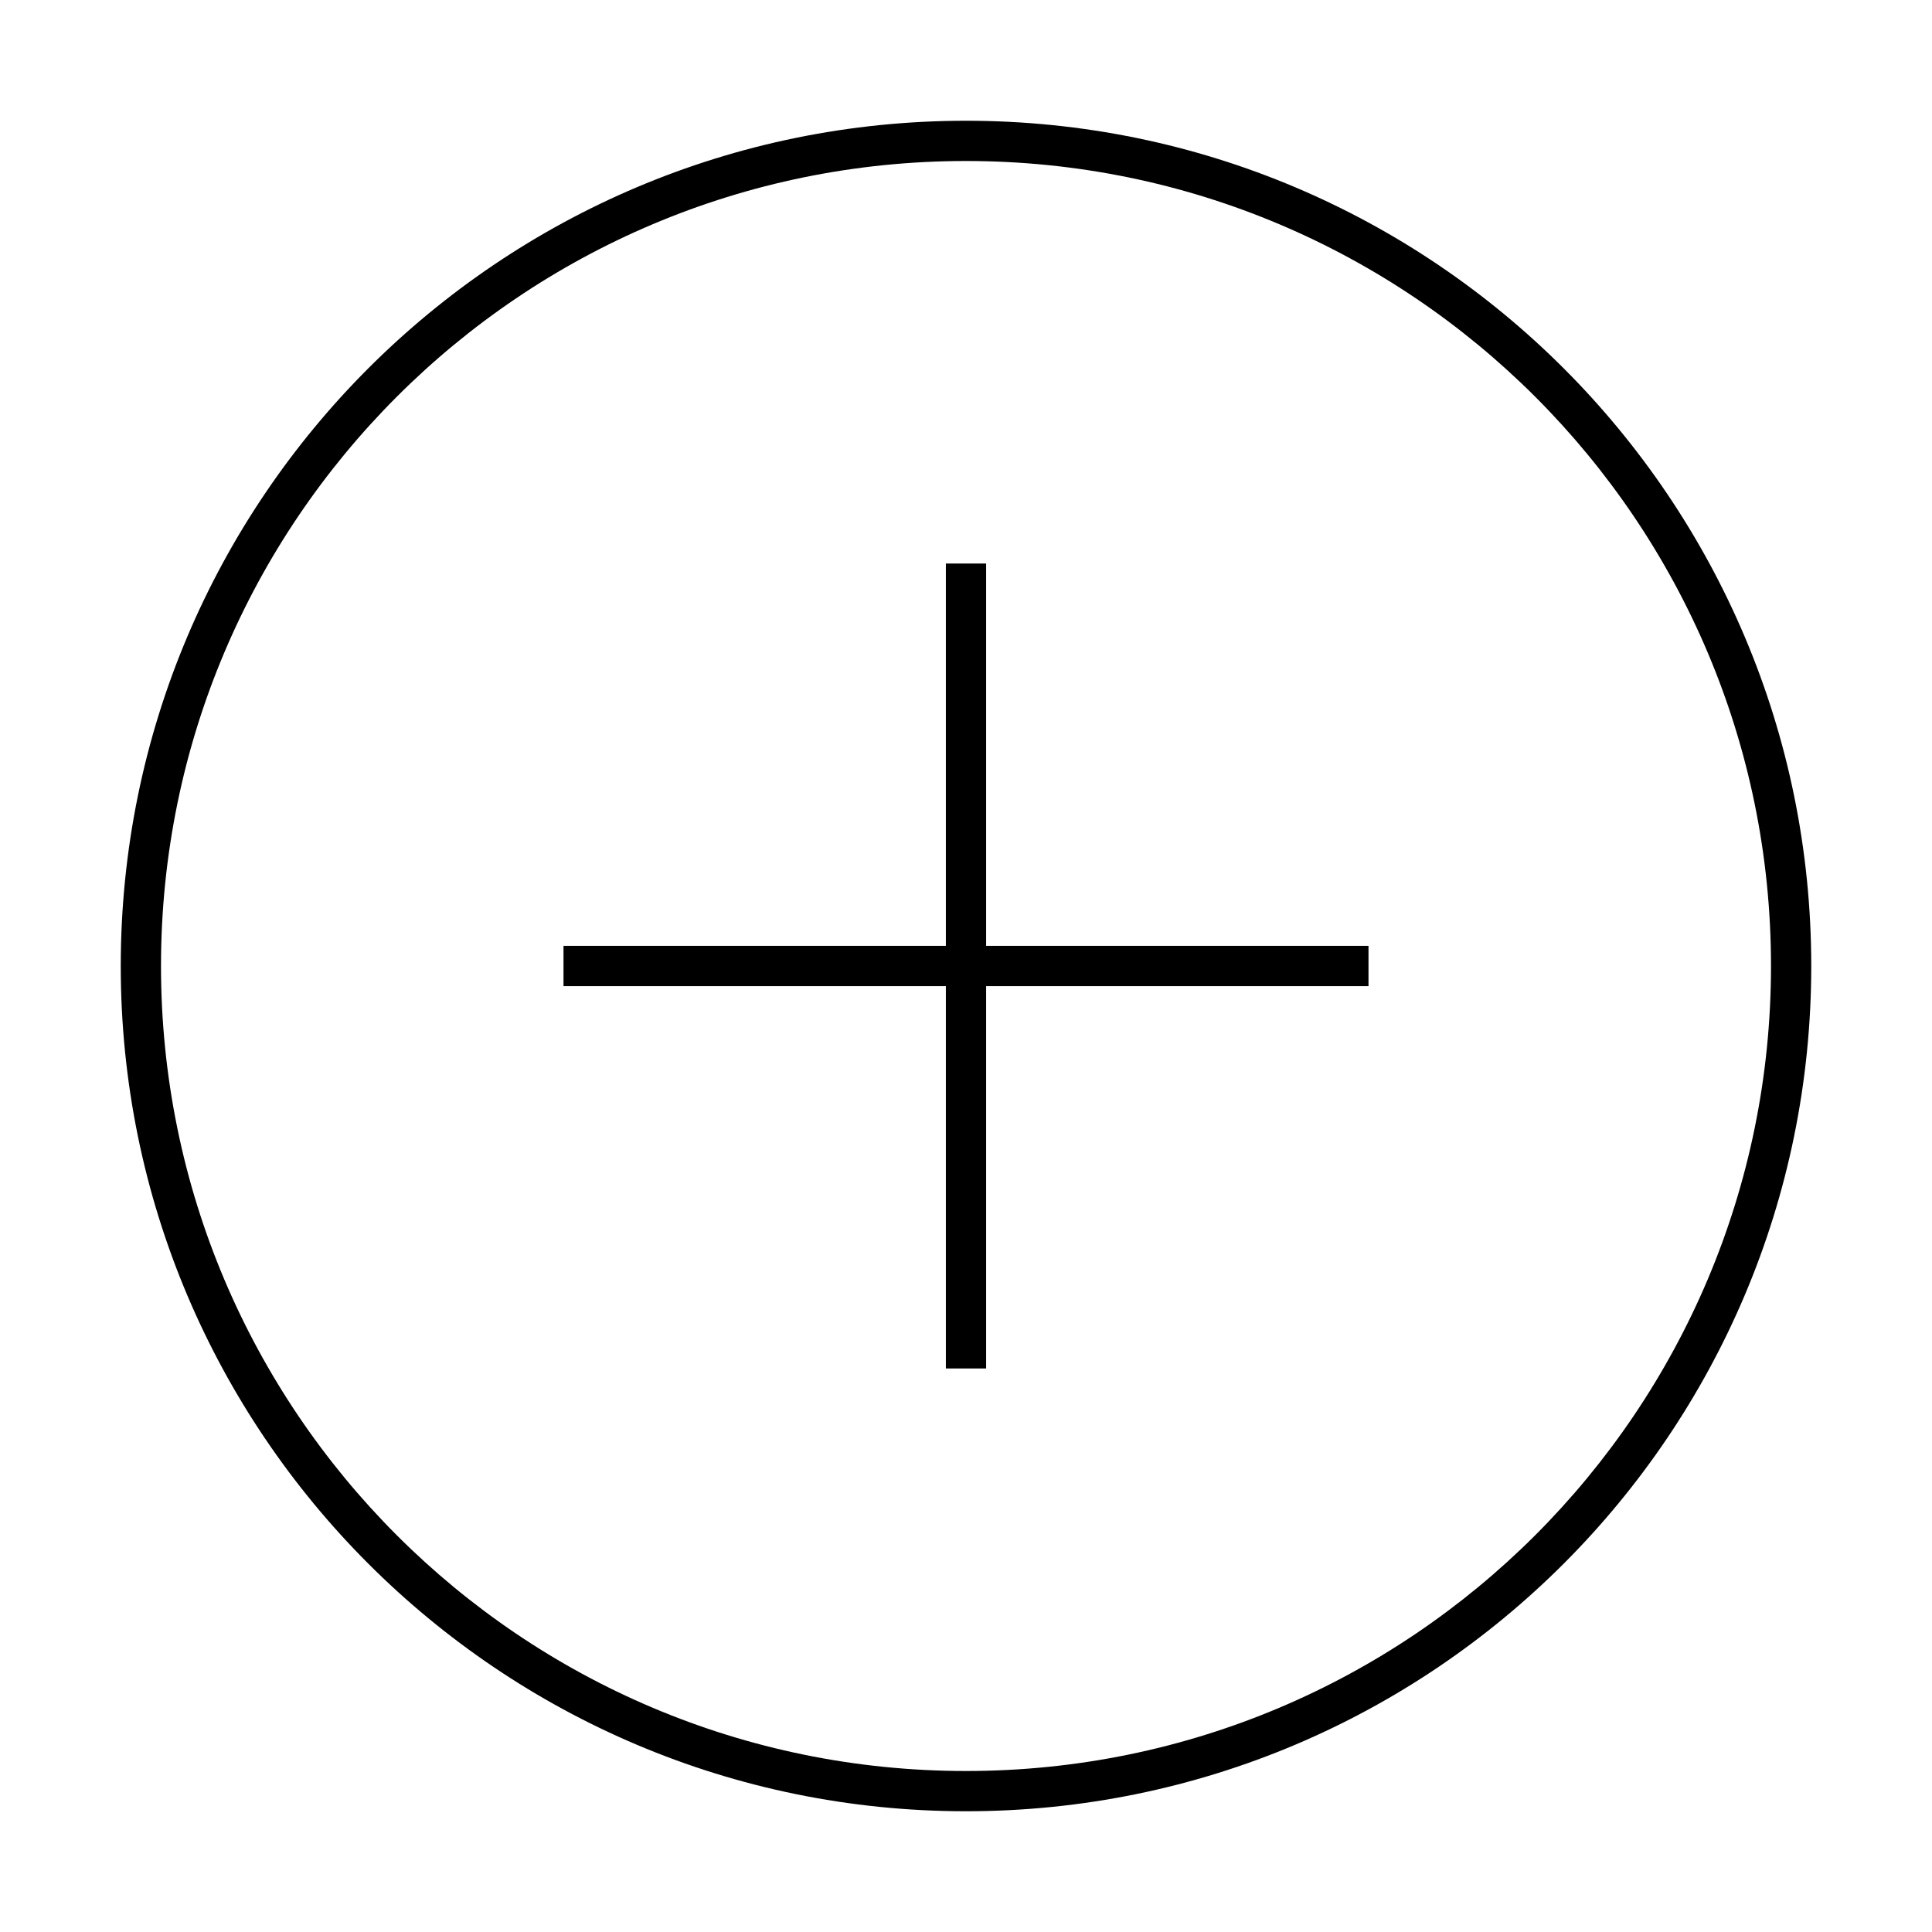 <svg viewBox="0 0 48 48"><g fill-rule="nonzero"><path d="M24 45c11.598 0 21-9.402 21-21S35.598 3 24 3 3 12.402 3 24s9.402 21 21 21zm0-1C12.954 44 4 35.046 4 24S12.954 4 24 4s20 8.954 20 20-8.954 20-20 20z"/><path d="M24.5 23.5H34v1h-9.5V34h-1v-9.5H14v-1h9.5V14h1v9.5z"/></g></svg>